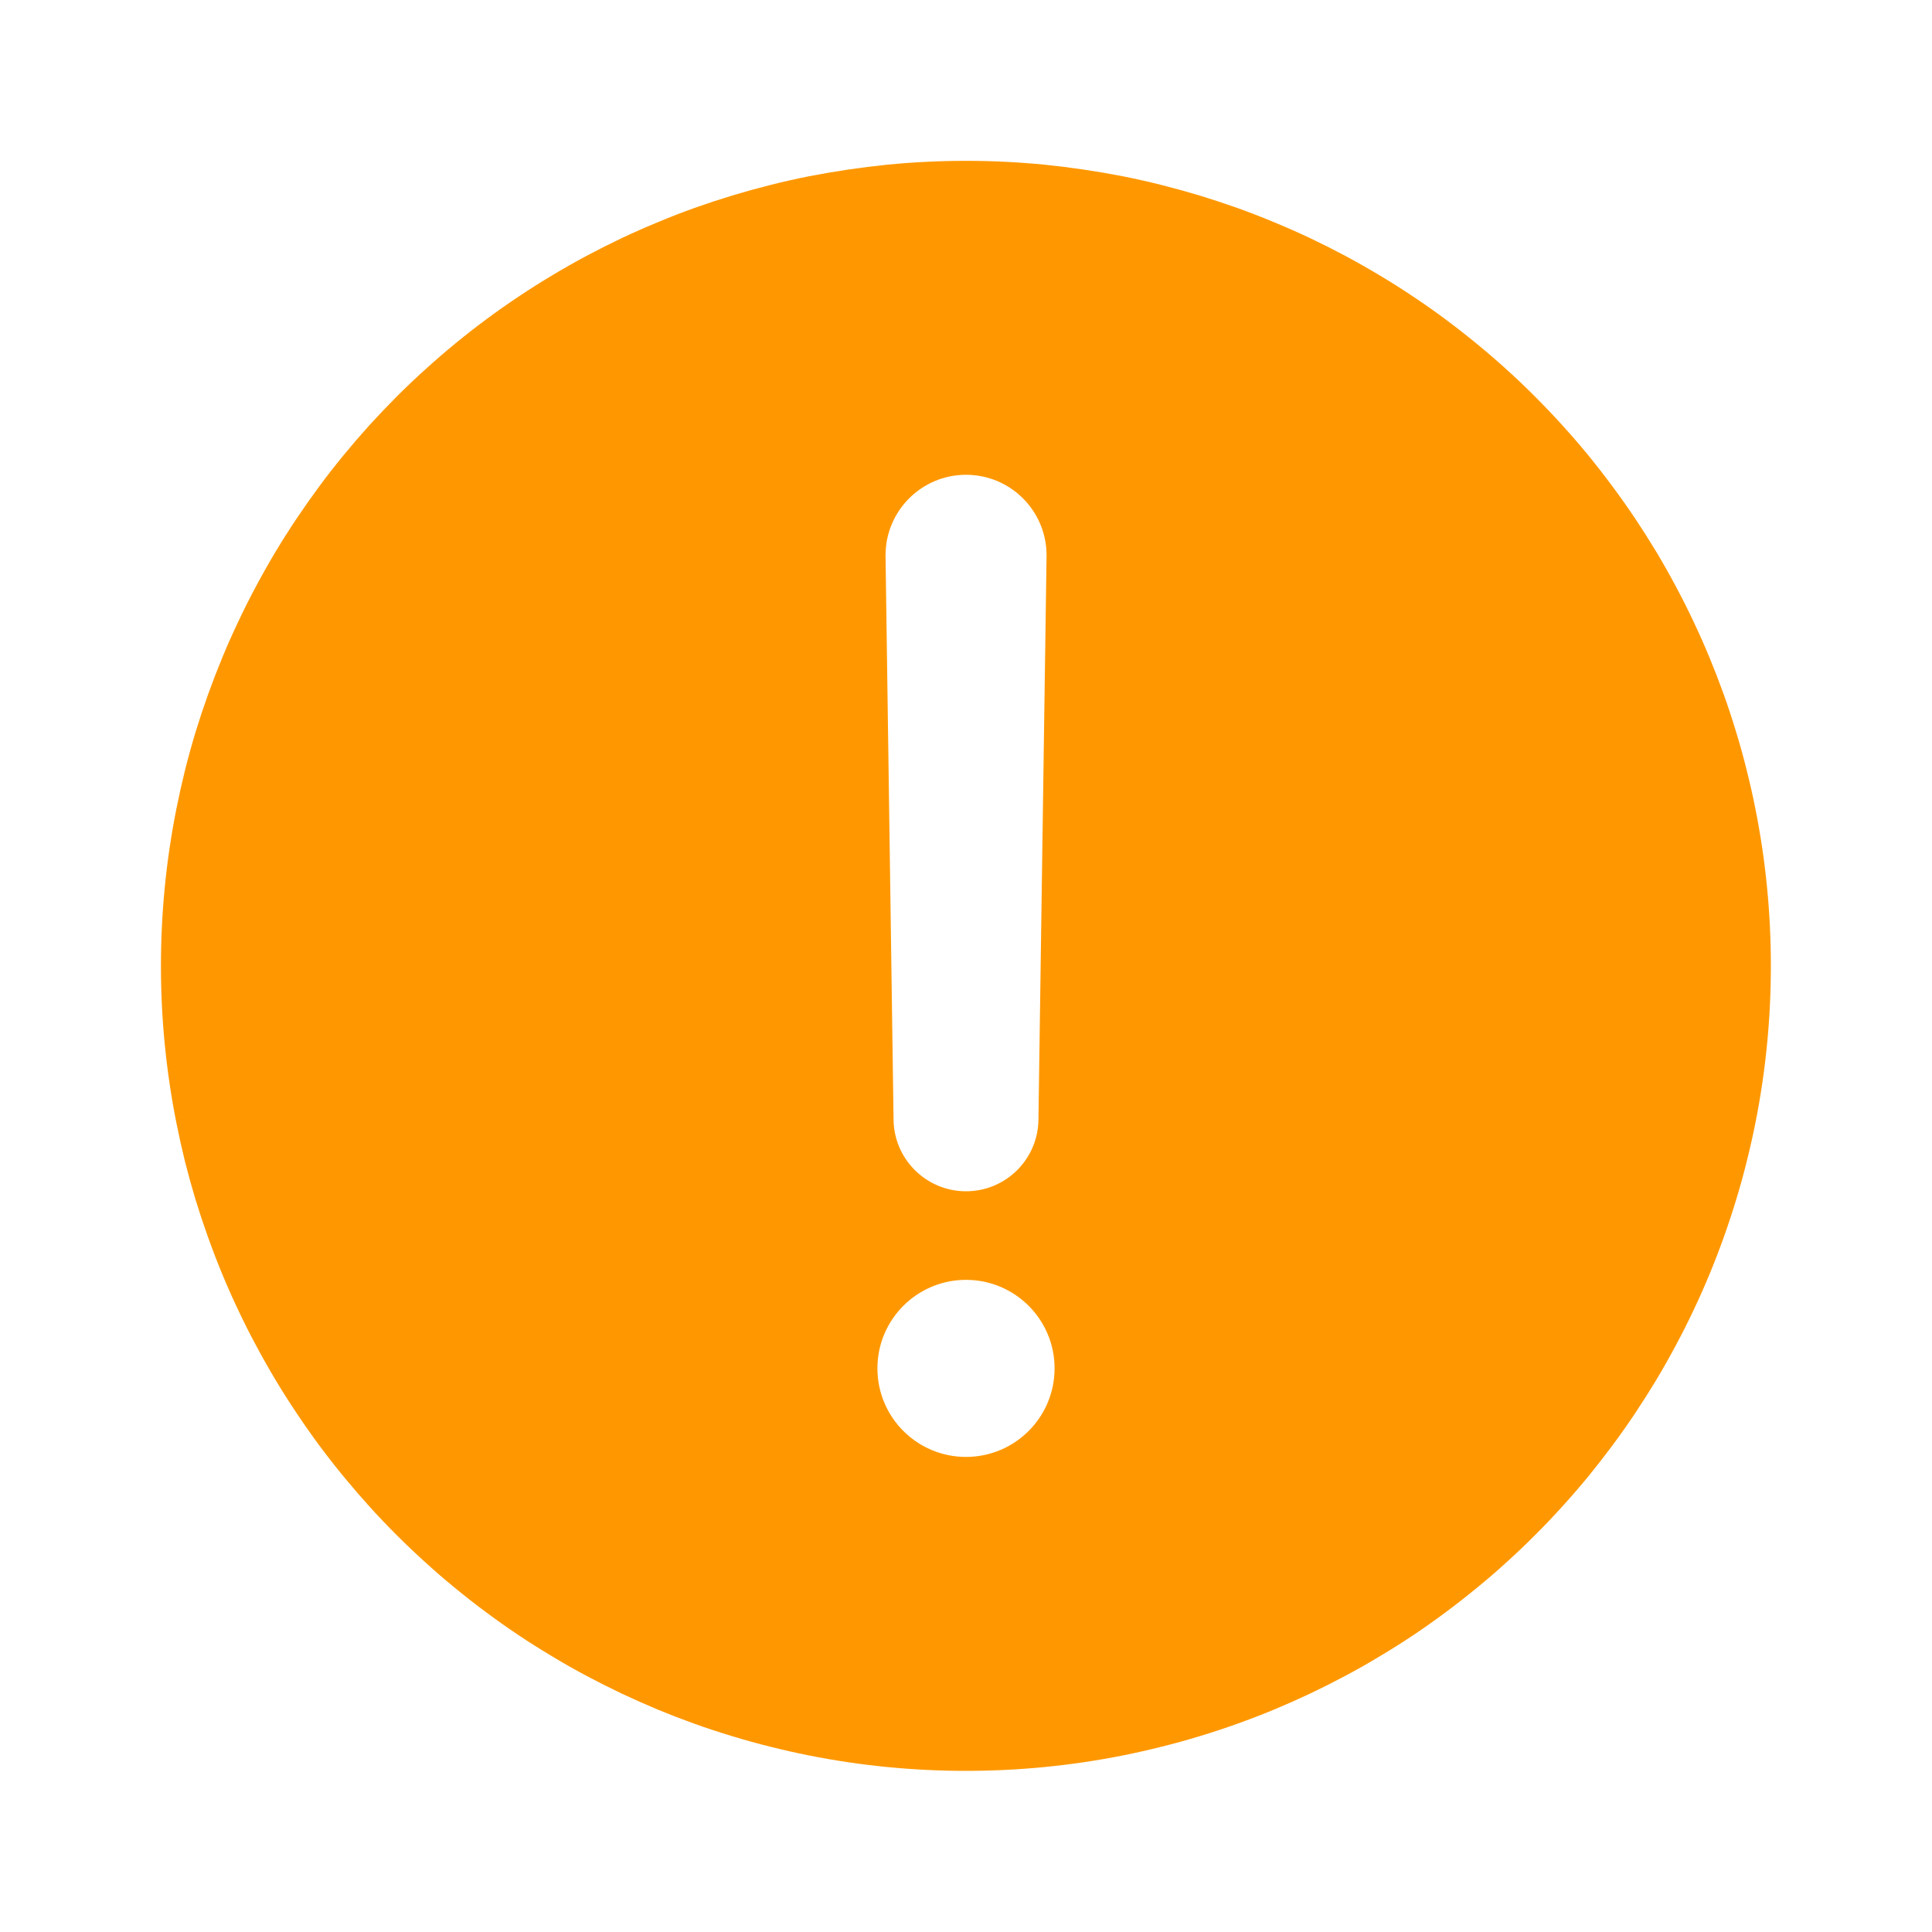 <svg xmlns="http://www.w3.org/2000/svg" xmlns:xlink="http://www.w3.org/1999/xlink" fill="none" version="1.1" width="20" height="20" viewBox="0 0 20 20"><defs><clipPath id="master_svg0_1185_3404"><rect x="0" y="0" width="20" height="20" rx="0"/></clipPath></defs><g clip-path="url(#master_svg0_1185_3404)"><g><path d="M9.999,18.332Q10.203,18.332,10.408,18.322Q10.612,18.312,10.816,18.292Q11.019,18.272,11.222,18.242Q11.424,18.212,11.625,18.172Q11.825,18.132,12.024,18.082Q12.222,18.033,12.418,17.973Q12.614,17.914,12.806,17.845Q12.999,17.776,13.188,17.698Q13.377,17.619,13.562,17.532Q13.747,17.444,13.927,17.348Q14.108,17.252,14.283,17.146Q14.459,17.041,14.629,16.928Q14.799,16.814,14.963,16.692Q15.127,16.57,15.285,16.44Q15.444,16.311,15.595,16.173Q15.747,16.036,15.891,15.891Q16.036,15.747,16.173,15.595Q16.311,15.443,16.441,15.285Q16.57,15.127,16.692,14.963Q16.814,14.799,16.928,14.628Q17.041,14.458,17.147,14.283Q17.252,14.107,17.348,13.927Q17.445,13.747,17.532,13.562Q17.62,13.377,17.698,13.188Q17.776,12.999,17.845,12.806Q17.914,12.613,17.973,12.418Q18.033,12.222,18.082,12.024Q18.132,11.825,18.172,11.624Q18.212,11.424,18.242,11.221Q18.272,11.019,18.292,10.815Q18.312,10.612,18.322,10.408Q18.332,10.203,18.332,9.999Q18.332,9.794,18.322,9.59Q18.312,9.385,18.292,9.182Q18.272,8.978,18.242,8.776Q18.212,8.574,18.172,8.373Q18.132,8.172,18.082,7.974Q18.033,7.775,17.973,7.58Q17.914,7.384,17.845,7.191Q17.776,6.999,17.698,6.81Q17.62,6.621,17.532,6.436Q17.445,6.251,17.348,6.07Q17.252,5.89,17.147,5.714Q17.041,5.539,16.928,5.369Q16.814,5.199,16.692,5.035Q16.57,4.87,16.441,4.712Q16.311,4.554,16.173,4.402Q16.036,4.251,15.891,4.106Q15.747,3.961,15.595,3.824Q15.444,3.687,15.285,3.557Q15.127,3.427,14.963,3.305Q14.799,3.183,14.629,3.07Q14.459,2.956,14.283,2.851Q14.108,2.746,13.927,2.649Q13.747,2.553,13.562,2.465Q13.377,2.378,13.188,2.3Q12.999,2.221,12.806,2.152Q12.614,2.084,12.418,2.024Q12.222,1.965,12.024,1.915Q11.825,1.865,11.625,1.825Q11.424,1.786,11.222,1.756Q11.019,1.726,10.816,1.705Q10.612,1.685,10.408,1.675Q10.203,1.665,9.999,1.665Q9.794,1.665,9.59,1.675Q9.386,1.685,9.182,1.705Q8.978,1.726,8.776,1.756Q8.574,1.786,8.373,1.825Q8.172,1.865,7.974,1.915Q7.776,1.965,7.58,2.024Q7.384,2.084,7.191,2.152Q6.999,2.221,6.81,2.3Q6.621,2.378,6.436,2.465Q6.251,2.553,6.071,2.649Q5.89,2.746,5.715,2.851Q5.539,2.956,5.369,3.07Q5.199,3.183,5.035,3.305Q4.87,3.427,4.712,3.557Q4.554,3.687,4.403,3.824Q4.251,3.961,4.106,4.106Q3.962,4.251,3.824,4.402Q3.687,4.554,3.557,4.712Q3.427,4.87,3.305,5.035Q3.184,5.199,3.07,5.369Q2.956,5.539,2.851,5.714Q2.746,5.89,2.65,6.07Q2.553,6.251,2.466,6.436Q2.378,6.621,2.3,6.81Q2.222,6.999,2.153,7.191Q2.084,7.384,2.024,7.58Q1.965,7.775,1.915,7.974Q1.866,8.172,1.826,8.373Q1.786,8.574,1.756,8.776Q1.726,8.978,1.706,9.182Q1.686,9.385,1.676,9.59Q1.666,9.794,1.666,9.999Q1.666,10.203,1.676,10.408Q1.686,10.612,1.706,10.815Q1.726,11.019,1.756,11.221Q1.786,11.424,1.826,11.624Q1.866,11.825,1.915,12.024Q1.965,12.222,2.024,12.418Q2.084,12.613,2.153,12.806Q2.222,12.999,2.3,13.188Q2.378,13.377,2.466,13.562Q2.553,13.747,2.65,13.927Q2.746,14.107,2.851,14.283Q2.956,14.458,3.07,14.628Q3.184,14.799,3.305,14.963Q3.427,15.127,3.557,15.285Q3.687,15.443,3.824,15.595Q3.962,15.747,4.106,15.891Q4.251,16.036,4.403,16.173Q4.554,16.311,4.712,16.44Q4.87,16.57,5.035,16.692Q5.199,16.814,5.369,16.928Q5.539,17.041,5.715,17.146Q5.89,17.252,6.071,17.348Q6.251,17.444,6.436,17.532Q6.621,17.619,6.81,17.698Q6.999,17.776,7.191,17.845Q7.384,17.914,7.58,17.973Q7.776,18.033,7.974,18.082Q8.172,18.132,8.373,18.172Q8.574,18.212,8.776,18.242Q8.978,18.272,9.182,18.292Q9.386,18.312,9.59,18.322Q9.794,18.332,9.999,18.332ZM10.834,5.749L10.75,11.582C10.75,11.996,10.415,12.332,10,12.332C9.586,12.332,9.25,11.996,9.25,11.582L9.167,5.749C9.167,5.288,9.54,4.915,10,4.915C10.461,4.915,10.834,5.288,10.834,5.749ZM10,15.082C10.506,15.082,10.917,14.672,10.917,14.165C10.917,13.659,10.506,13.249,10,13.249C9.494,13.249,9.083,13.659,9.083,14.165C9.083,14.672,9.494,15.082,10,15.082Z" fill-rule="evenodd" fill="#FF9800" fill-opacity="1"/></g></g></svg>